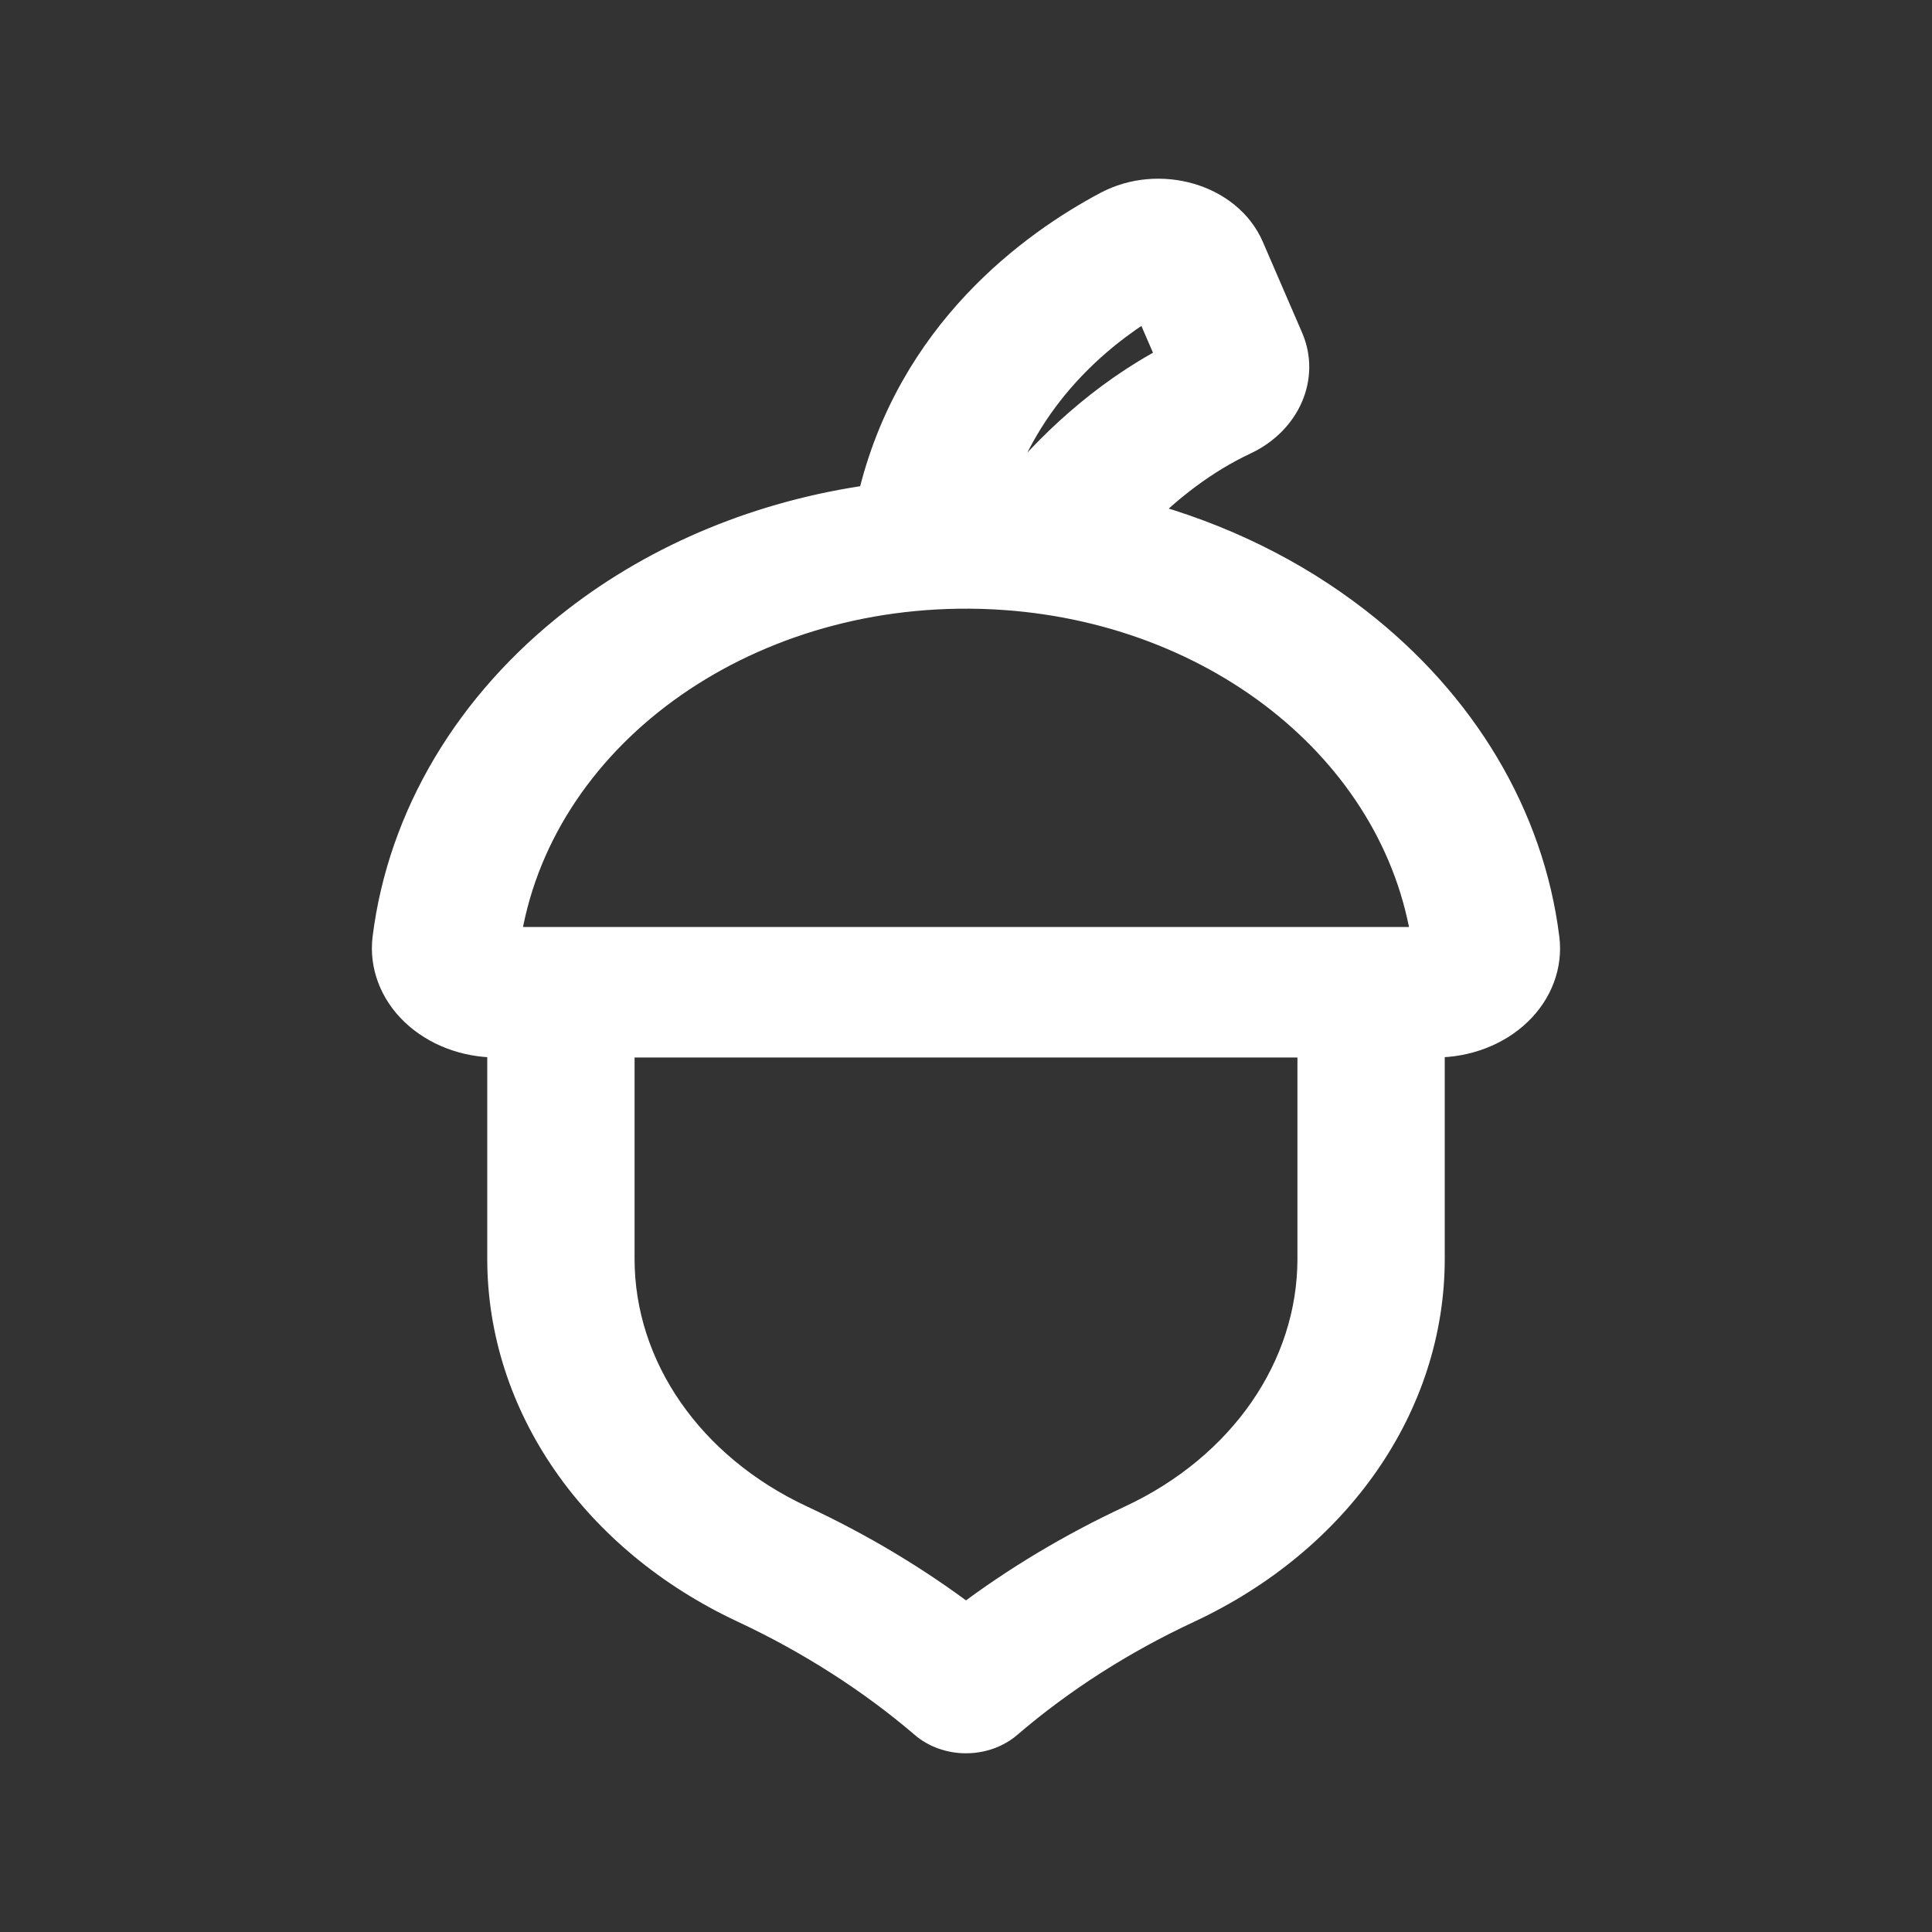 <svg width="20" height="20" viewBox="0 0 20 20" fill="none" xmlns="http://www.w3.org/2000/svg">
<rect x="0" y="0" width="20" height="20" fill="#333333" stroke="none"/>
<path d="M15.993 9.714C15.836 8.453 15.143 7.288 14.041 6.434C13.39 5.929 12.627 5.557 11.806 5.336C12.097 5.044 12.457 4.758 12.881 4.559C13.316 4.355 13.514 3.9 13.341 3.502L12.935 2.563C12.713 2.049 11.999 1.844 11.462 2.129C10.702 2.533 9.428 3.447 9.026 5.167C7.889 5.326 6.824 5.762 5.959 6.434C4.857 7.288 4.164 8.453 4.006 9.714C3.972 9.989 4.076 10.266 4.292 10.472C4.508 10.678 4.817 10.797 5.14 10.797H5.194V13.031C5.194 14.543 6.156 15.931 7.705 16.654C8.383 16.971 9.026 17.382 9.566 17.845C9.68 17.944 9.837 18 10 18C10.163 18 10.319 17.944 10.434 17.845C10.981 17.376 11.607 16.975 12.295 16.654C13.844 15.931 14.806 14.543 14.806 13.031V10.797H14.86C15.183 10.797 15.493 10.679 15.709 10.472C15.924 10.266 16.028 9.99 15.993 9.714ZM11.883 3.152L12.128 3.718C11.4 4.098 10.844 4.643 10.459 5.114C10.452 5.114 10.316 5.106 10.301 5.106C10.627 4.092 11.344 3.483 11.883 3.152ZM11.709 15.731C11.094 16.018 10.521 16.361 10 16.754C9.479 16.361 8.906 16.018 8.291 15.731C7.136 15.192 6.419 14.157 6.419 13.031V10.797H13.581V13.031H13.581C13.581 14.157 12.864 15.192 11.709 15.731ZM5.236 9.746C5.547 7.636 7.672 6.086 10.152 6.153C10.164 6.153 10.175 6.153 10.187 6.154C12.548 6.232 14.47 7.756 14.764 9.746C14.434 9.746 5.566 9.746 5.236 9.746Z" fill="white" stroke="white" stroke-width="0.3"/>
</svg>
